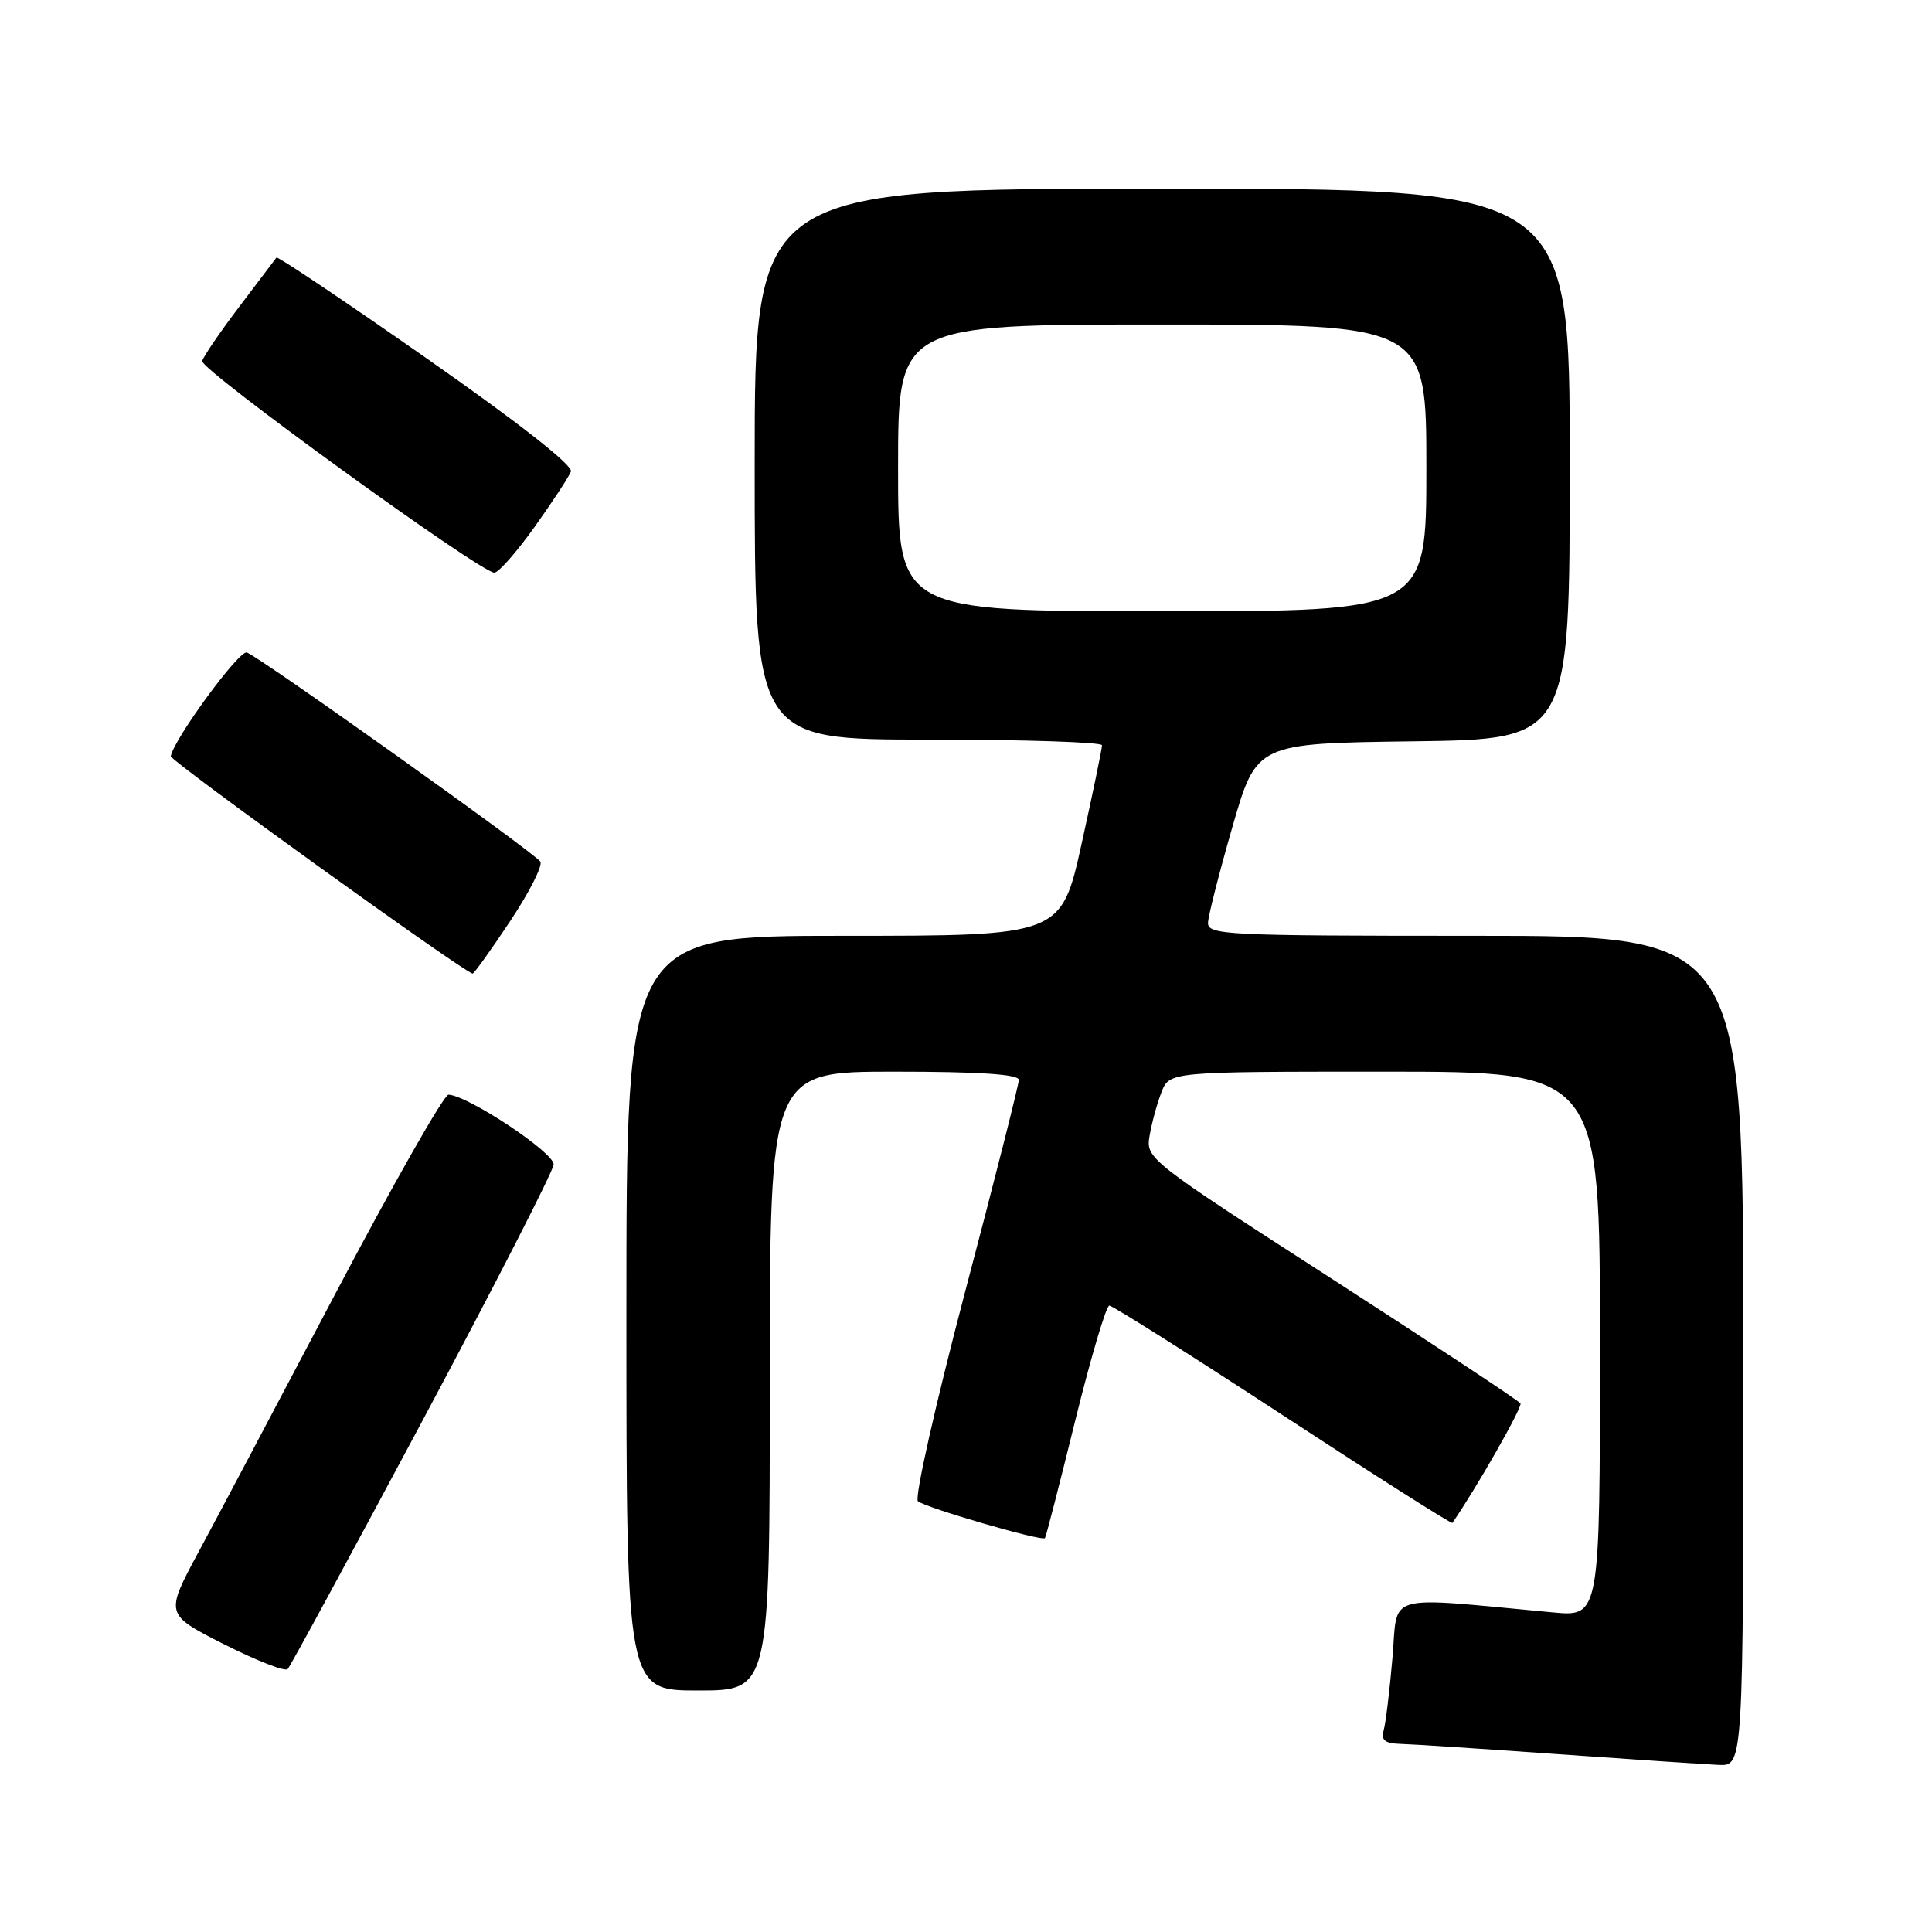 <?xml version="1.0" encoding="UTF-8" standalone="no"?>
<!DOCTYPE svg PUBLIC "-//W3C//DTD SVG 1.1//EN" "http://www.w3.org/Graphics/SVG/1.1/DTD/svg11.dtd" >
<svg xmlns="http://www.w3.org/2000/svg" xmlns:xlink="http://www.w3.org/1999/xlink" version="1.1" viewBox="0 0 256 256">
 <g >
 <path fill="currentColor"
d=" M 231.00 179.00 C 231.00 124.00 231.00 124.00 195.50 124.00 C 162.33 124.00 160.00 123.89 160.07 122.25 C 160.11 121.29 161.58 115.55 163.32 109.50 C 166.50 98.50 166.50 98.50 187.25 98.23 C 208.00 97.96 208.00 97.96 208.00 61.48 C 208.00 25.00 208.00 25.00 154.00 25.00 C 100.00 25.00 100.00 25.00 100.00 61.50 C 100.00 98.00 100.00 98.00 123.00 98.00 C 135.65 98.00 146.01 98.34 146.02 98.75 C 146.03 99.16 144.82 105.01 143.33 111.75 C 140.62 124.00 140.62 124.00 111.81 124.00 C 83.00 124.00 83.00 124.00 83.00 174.00 C 83.00 224.00 83.00 224.00 92.50 224.00 C 102.00 224.00 102.00 224.00 102.00 183.00 C 102.00 142.00 102.00 142.00 118.50 142.00 C 129.75 142.00 135.00 142.35 135.00 143.09 C 135.00 143.69 131.80 156.33 127.88 171.17 C 123.97 186.02 121.15 198.50 121.63 198.92 C 122.63 199.78 138.09 204.27 138.46 203.81 C 138.60 203.64 140.40 196.64 142.47 188.25 C 144.54 179.86 146.58 173.00 146.99 173.00 C 147.41 173.00 157.76 179.54 170.00 187.54 C 182.23 195.54 192.34 201.96 192.45 201.79 C 195.60 197.25 201.76 186.43 201.47 185.96 C 201.26 185.61 189.99 178.17 176.45 169.43 C 152.16 153.78 151.82 153.51 152.32 150.52 C 152.60 148.86 153.30 146.26 153.89 144.75 C 154.95 142.00 154.95 142.00 183.48 142.00 C 212.00 142.00 212.00 142.00 212.00 178.12 C 212.00 214.23 212.00 214.23 205.75 213.65 C 183.07 211.55 185.26 210.93 184.51 219.66 C 184.14 223.97 183.62 228.29 183.35 229.25 C 182.97 230.61 183.50 231.02 185.68 231.08 C 187.23 231.12 196.60 231.74 206.50 232.44 C 216.40 233.14 225.96 233.78 227.75 233.86 C 231.00 234.00 231.00 234.00 231.00 179.00 Z  M 55.99 188.23 C 65.47 170.49 73.29 155.22 73.36 154.31 C 73.49 152.77 62.09 145.19 59.43 145.05 C 58.84 145.02 52.14 156.81 44.53 171.25 C 36.92 185.69 28.71 201.19 26.28 205.70 C 21.87 213.91 21.87 213.91 29.68 217.87 C 33.98 220.04 37.78 221.53 38.12 221.16 C 38.47 220.80 46.50 205.98 55.99 188.23 Z  M 67.59 122.07 C 70.13 118.26 71.93 114.70 71.60 114.17 C 70.92 113.05 34.53 87.13 32.71 86.46 C 31.71 86.09 23.08 97.86 22.63 100.20 C 22.52 100.80 61.68 129.00 62.63 129.00 C 62.82 129.00 65.06 125.88 67.59 122.07 Z  M 70.83 69.83 C 73.21 66.49 75.38 63.19 75.65 62.48 C 75.95 61.68 68.71 56.00 56.52 47.48 C 45.73 39.93 36.78 33.93 36.63 34.13 C 36.48 34.33 34.27 37.25 31.72 40.62 C 29.17 43.98 26.96 47.23 26.79 47.84 C 26.50 48.96 63.64 75.87 65.50 75.88 C 66.05 75.89 68.45 73.16 70.83 69.83 Z  M 119.00 62.00 C 119.00 43.00 119.00 43.00 154.00 43.00 C 189.00 43.00 189.00 43.00 189.00 62.00 C 189.00 81.00 189.00 81.00 154.00 81.00 C 119.00 81.00 119.00 81.00 119.00 62.00 Z "/>
</g>
</svg>